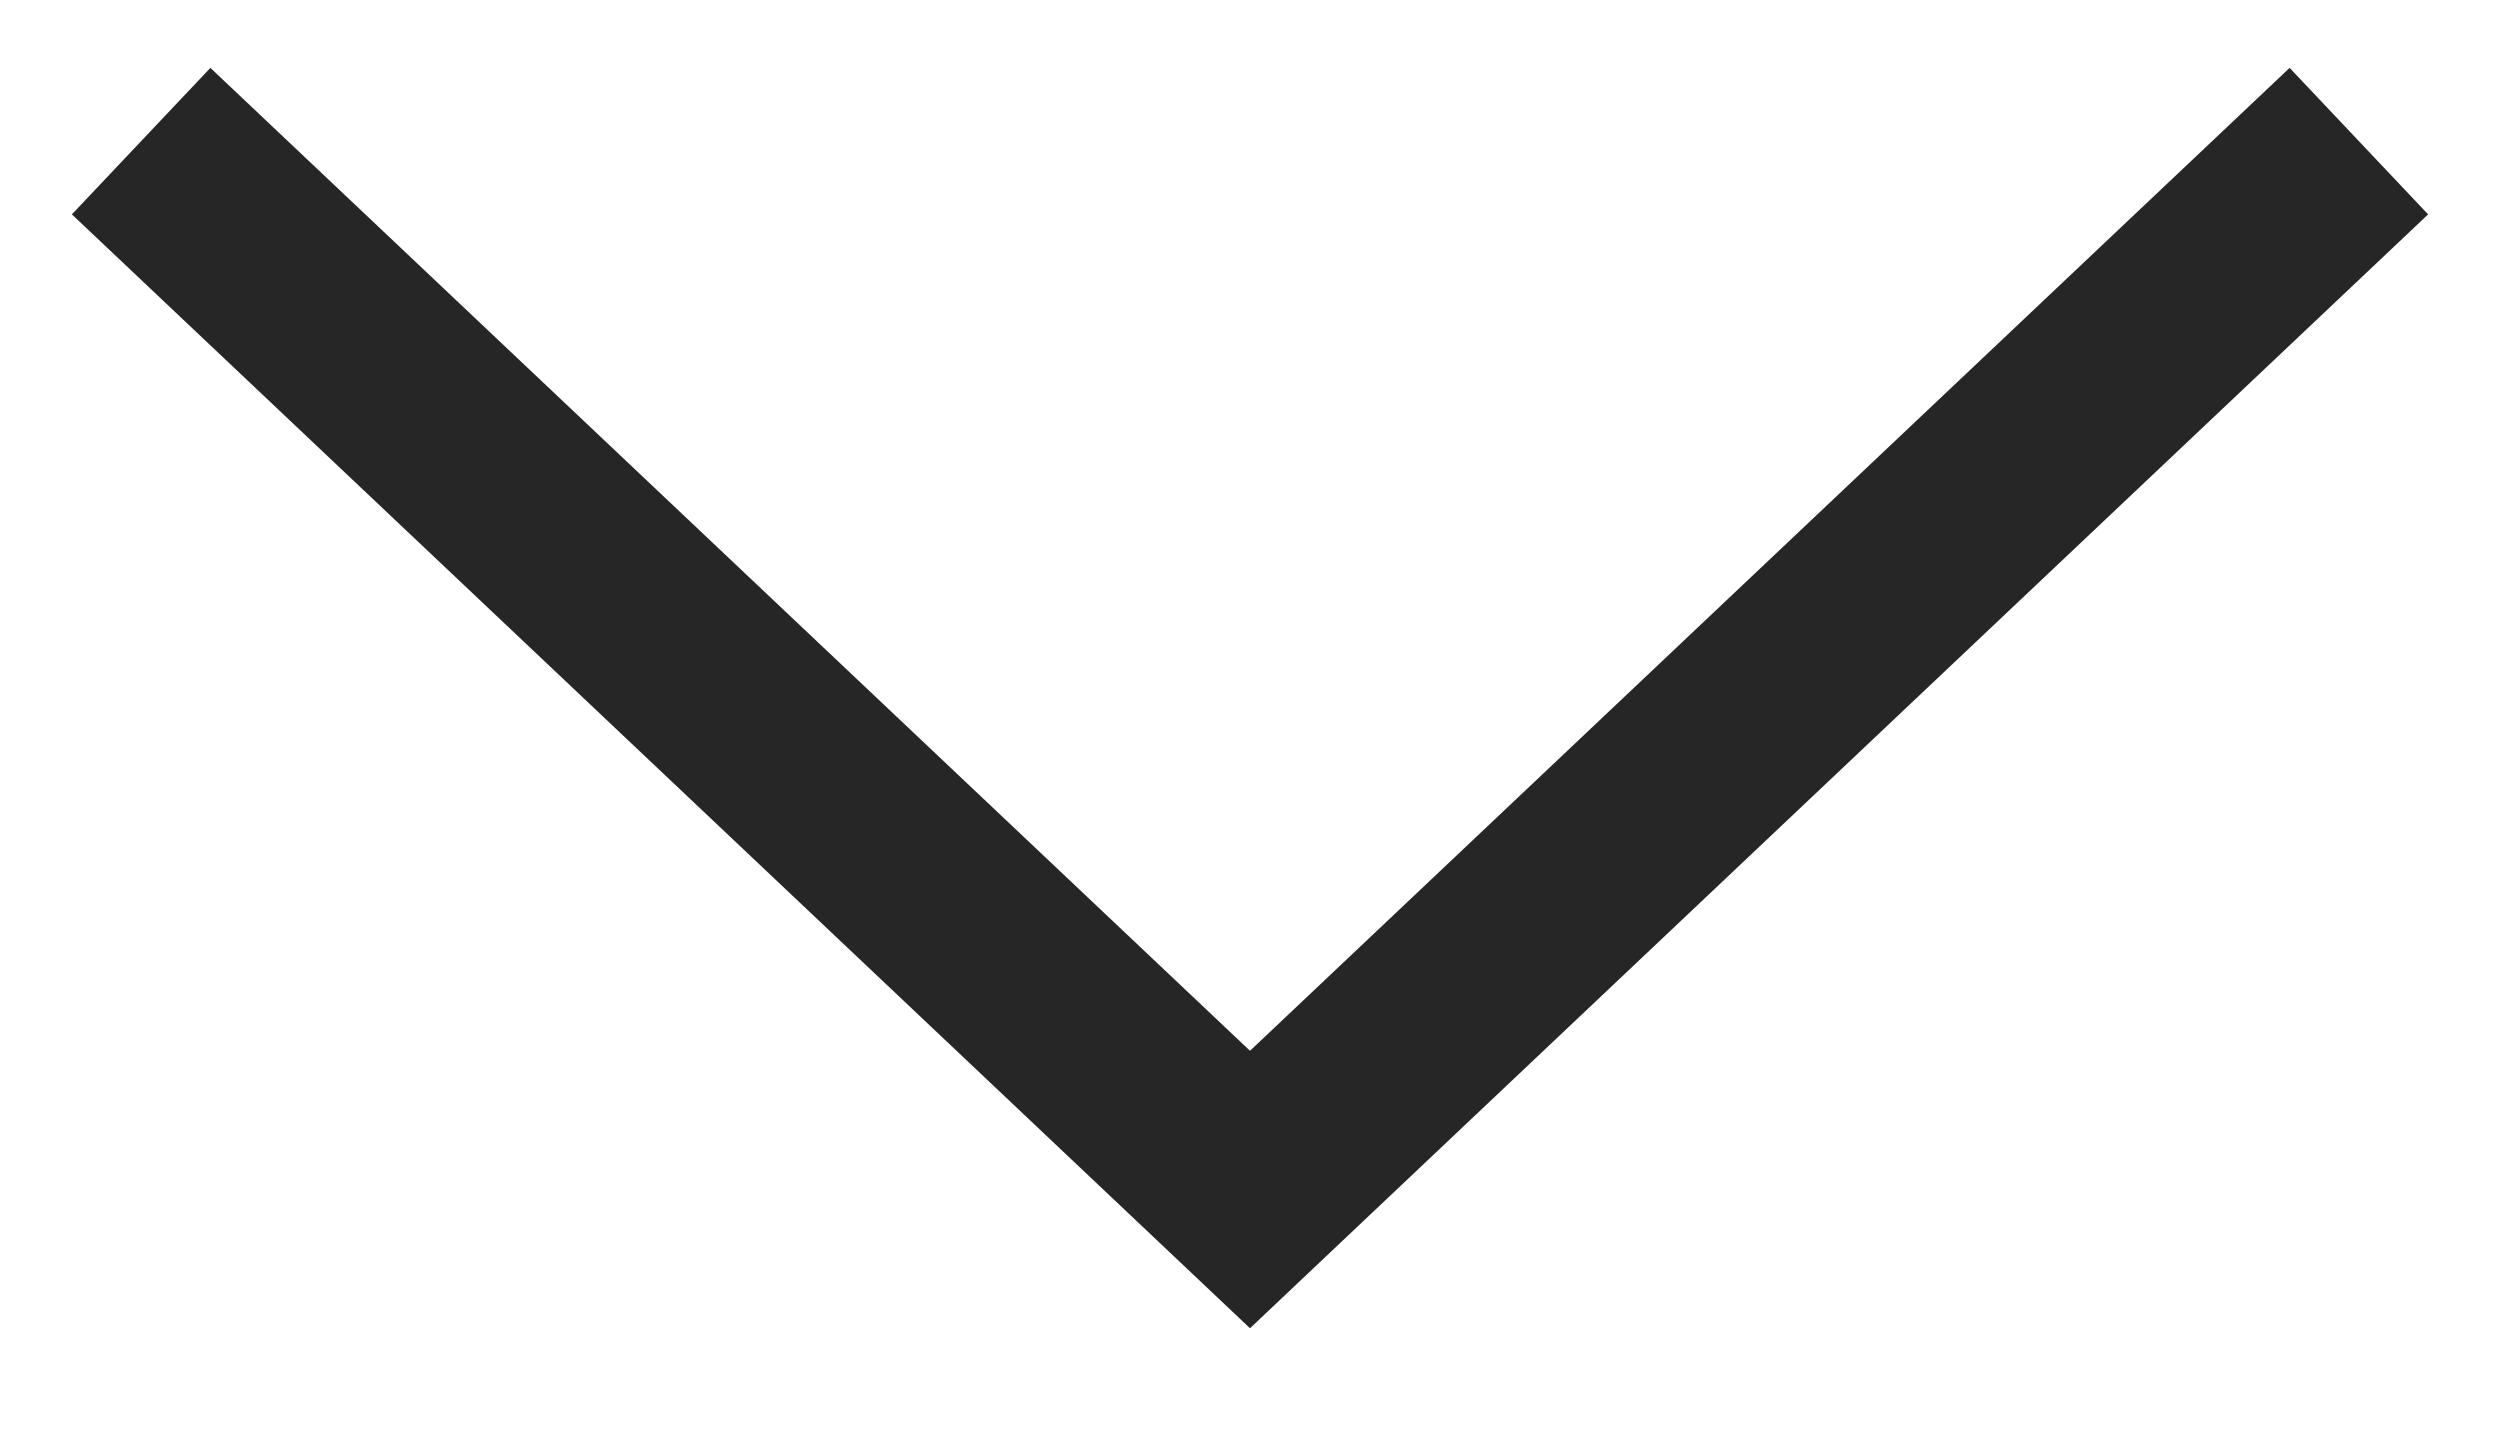 <?xml version="1.0" encoding="utf-8"?>
<!-- Generator: Adobe Illustrator 17.1.0, SVG Export Plug-In . SVG Version: 6.00 Build 0)  -->
<!DOCTYPE svg PUBLIC "-//W3C//DTD SVG 1.1//EN" "http://www.w3.org/Graphics/SVG/1.1/DTD/svg11.dtd">
<svg version="1.1" id="Layer_1" xmlns="http://www.w3.org/2000/svg" xmlns:xlink="http://www.w3.org/1999/xlink" x="0px" y="0px"
	 viewBox="0.4 0.2 12.4 7.2" enable-background="new 0.4 0.2 12.4 7.2" xml:space="preserve">
<desc>Created with Sketch.</desc>
<g id="desktop">
	<g id="Cloud-Button-Sequence" transform="translate(-1311, -3818)">
		<g id="GetStarted-Copy-3" transform="translate(98, 3249)">
			<g id="Via-CLoud" transform="translate(855, 212)">
				<g id="Button" transform="translate(0, 328)">
					<polyline id="Page-1" fill="none" stroke="#262626" stroke-width="1" points="370.1,29.9 364.6,35.1 359.1,29.9"/>
				</g>
			</g>
		</g>
	</g>
</g>
</svg>
